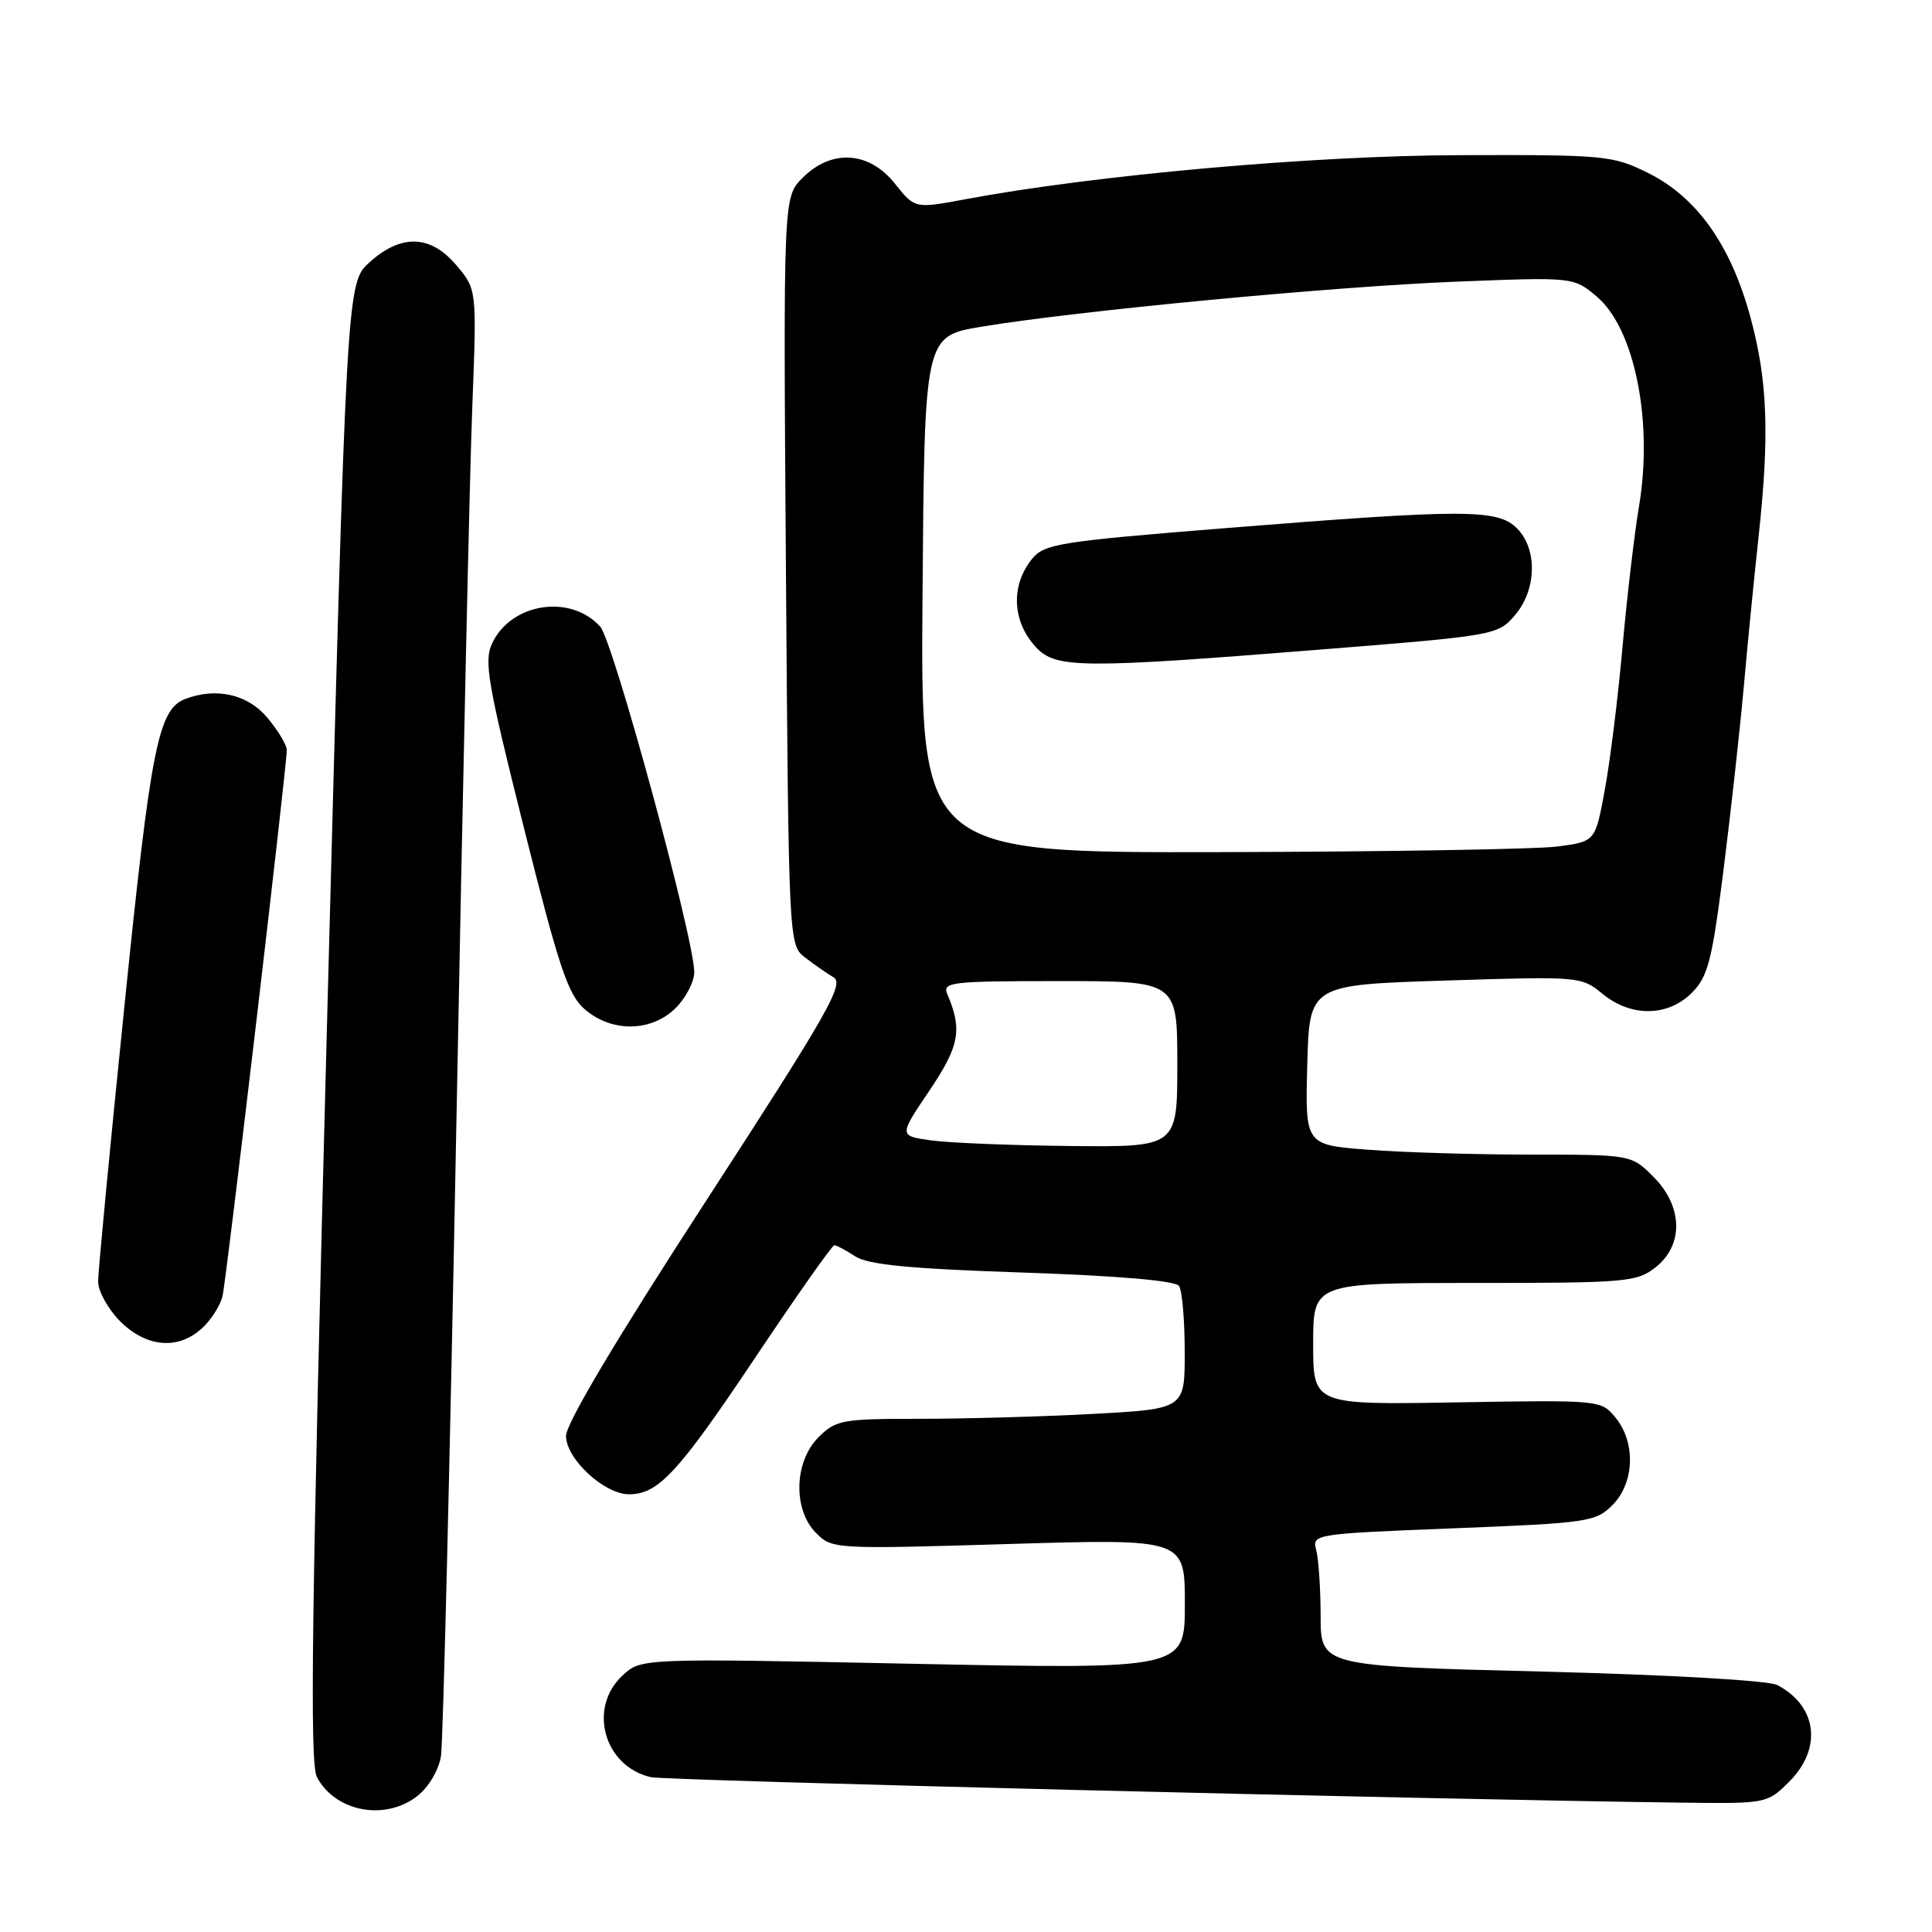 <?xml version="1.0" encoding="UTF-8" standalone="no"?>
<!DOCTYPE svg PUBLIC "-//W3C//DTD SVG 1.1//EN" "http://www.w3.org/Graphics/SVG/1.1/DTD/svg11.dtd" >
<svg xmlns="http://www.w3.org/2000/svg" xmlns:xlink="http://www.w3.org/1999/xlink" version="1.1" viewBox="0 0 256 256">
 <g >
 <path fill="currentColor"
d=" M 55.33 237.96 C 56.81 236.79 58.14 234.53 58.43 232.71 C 58.71 230.94 59.62 193.50 60.46 149.50 C 61.29 105.50 62.24 62.49 62.58 53.93 C 63.18 38.36 63.18 38.36 60.50 35.18 C 57.07 31.10 53.19 30.96 48.97 34.75 C 45.92 37.50 45.92 37.50 43.34 135.34 C 41.28 213.50 41.01 233.65 42.00 235.49 C 44.46 240.10 51.06 241.32 55.33 237.96 Z  M 237.08 236.08 C 241.49 231.67 240.80 226.06 235.50 223.28 C 234.34 222.67 221.22 221.92 204.25 221.49 C 175.00 220.76 175.00 220.76 174.99 214.13 C 174.98 210.48 174.72 206.54 174.40 205.38 C 173.84 203.28 174.12 203.24 192.58 202.51 C 210.40 201.81 211.44 201.66 213.66 199.43 C 216.57 196.52 216.77 191.16 214.08 187.86 C 212.16 185.51 212.10 185.50 193.08 185.82 C 174.00 186.15 174.00 186.15 174.00 178.07 C 174.00 170.00 174.00 170.00 195.37 170.00 C 215.47 170.00 216.89 169.88 219.37 167.93 C 223.12 164.97 223.00 159.84 219.08 155.92 C 216.15 153.00 216.15 153.00 202.83 152.99 C 195.50 152.99 185.77 152.70 181.22 152.34 C 172.94 151.70 172.94 151.70 173.22 141.10 C 173.50 130.50 173.50 130.50 191.50 129.93 C 209.26 129.36 209.54 129.38 212.33 131.68 C 216.12 134.79 220.99 134.74 224.18 131.55 C 226.31 129.41 226.85 127.33 228.37 115.30 C 229.33 107.71 230.54 96.78 231.06 91.00 C 231.57 85.22 232.45 76.36 233.00 71.31 C 234.49 57.65 234.23 50.48 231.95 42.07 C 229.35 32.47 224.85 26.13 218.36 22.91 C 213.70 20.60 212.68 20.50 193.50 20.56 C 173.98 20.61 145.13 23.18 127.86 26.41 C 121.22 27.65 121.22 27.65 118.57 24.32 C 115.14 20.03 110.19 19.72 106.35 23.56 C 103.79 26.12 103.79 26.12 104.14 75.65 C 104.50 124.80 104.52 125.19 106.63 126.84 C 107.80 127.75 109.52 128.95 110.45 129.50 C 111.91 130.37 109.70 134.25 93.57 159.10 C 81.75 177.30 75.00 188.63 75.00 190.26 C 75.00 193.31 80.07 198.00 83.35 198.00 C 87.23 198.00 89.87 195.14 100.06 179.91 C 105.54 171.71 110.27 165.00 110.55 165.00 C 110.84 165.00 112.08 165.66 113.32 166.47 C 115.01 167.58 120.53 168.12 135.54 168.62 C 148.21 169.05 155.77 169.70 156.23 170.40 C 156.64 171.01 156.98 174.92 156.98 179.10 C 157.00 186.69 157.00 186.69 144.84 187.35 C 138.16 187.71 127.79 188.00 121.80 188.00 C 111.57 188.00 110.76 188.15 108.45 190.45 C 105.21 193.70 105.05 200.05 108.15 203.15 C 110.26 205.26 110.63 205.28 133.65 204.59 C 157.00 203.89 157.00 203.89 157.00 212.54 C 157.00 221.19 157.00 221.19 120.96 220.46 C 84.92 219.72 84.92 219.72 82.46 222.04 C 77.88 226.34 80.03 234.03 86.22 235.48 C 88.17 235.94 188.67 238.42 222.83 238.86 C 234.09 239.00 234.17 238.98 237.08 236.08 Z  M 26.80 175.97 C 28.00 174.86 29.21 172.94 29.49 171.72 C 30.02 169.45 38.00 101.60 38.00 99.38 C 38.00 98.71 36.83 96.77 35.41 95.08 C 32.82 91.99 28.64 91.05 24.54 92.62 C 20.97 93.99 19.99 98.95 16.50 133.18 C 14.57 152.03 13.00 168.50 13.00 169.80 C 13.00 171.09 14.32 173.47 15.92 175.08 C 19.41 178.56 23.64 178.91 26.80 175.97 Z  M 89.55 133.55 C 90.90 132.20 92.00 130.06 91.99 128.80 C 91.98 124.34 81.25 84.93 79.53 83.03 C 75.60 78.69 67.79 79.87 65.23 85.20 C 64.10 87.57 64.58 90.38 69.42 109.69 C 74.09 128.30 75.27 131.83 77.50 133.75 C 81.09 136.84 86.34 136.75 89.55 133.55 Z  M 123.31 151.10 C 119.11 150.50 119.11 150.50 123.14 144.53 C 127.13 138.61 127.54 136.43 125.53 131.75 C 124.84 130.13 125.91 130.00 140.39 130.00 C 156.00 130.00 156.00 130.00 156.00 141.00 C 156.00 152.00 156.00 152.00 141.75 151.85 C 133.91 151.77 125.61 151.43 123.31 151.10 Z  M 122.24 78.78 C 122.50 44.56 122.50 44.56 130.00 43.30 C 142.52 41.21 176.56 37.97 193.00 37.32 C 208.50 36.71 208.50 36.71 211.57 39.29 C 216.60 43.53 219.08 55.85 217.17 67.13 C 216.58 70.63 215.60 78.96 215.00 85.63 C 214.41 92.30 213.35 100.85 212.65 104.63 C 211.39 111.50 211.39 111.50 206.44 112.16 C 203.72 112.53 183.61 112.86 161.74 112.91 C 121.97 113.00 121.97 113.00 122.24 78.78 Z  M 174.97 86.07 C 198.09 84.23 198.46 84.16 200.72 81.54 C 203.62 78.17 203.75 72.75 201.00 70.00 C 198.44 67.44 194.13 67.44 162.50 69.97 C 140.34 71.75 138.37 72.06 136.75 74.06 C 133.90 77.58 134.11 82.35 137.26 85.75 C 139.89 88.58 143.17 88.61 174.97 86.07 Z "/>
</g>
</svg>
